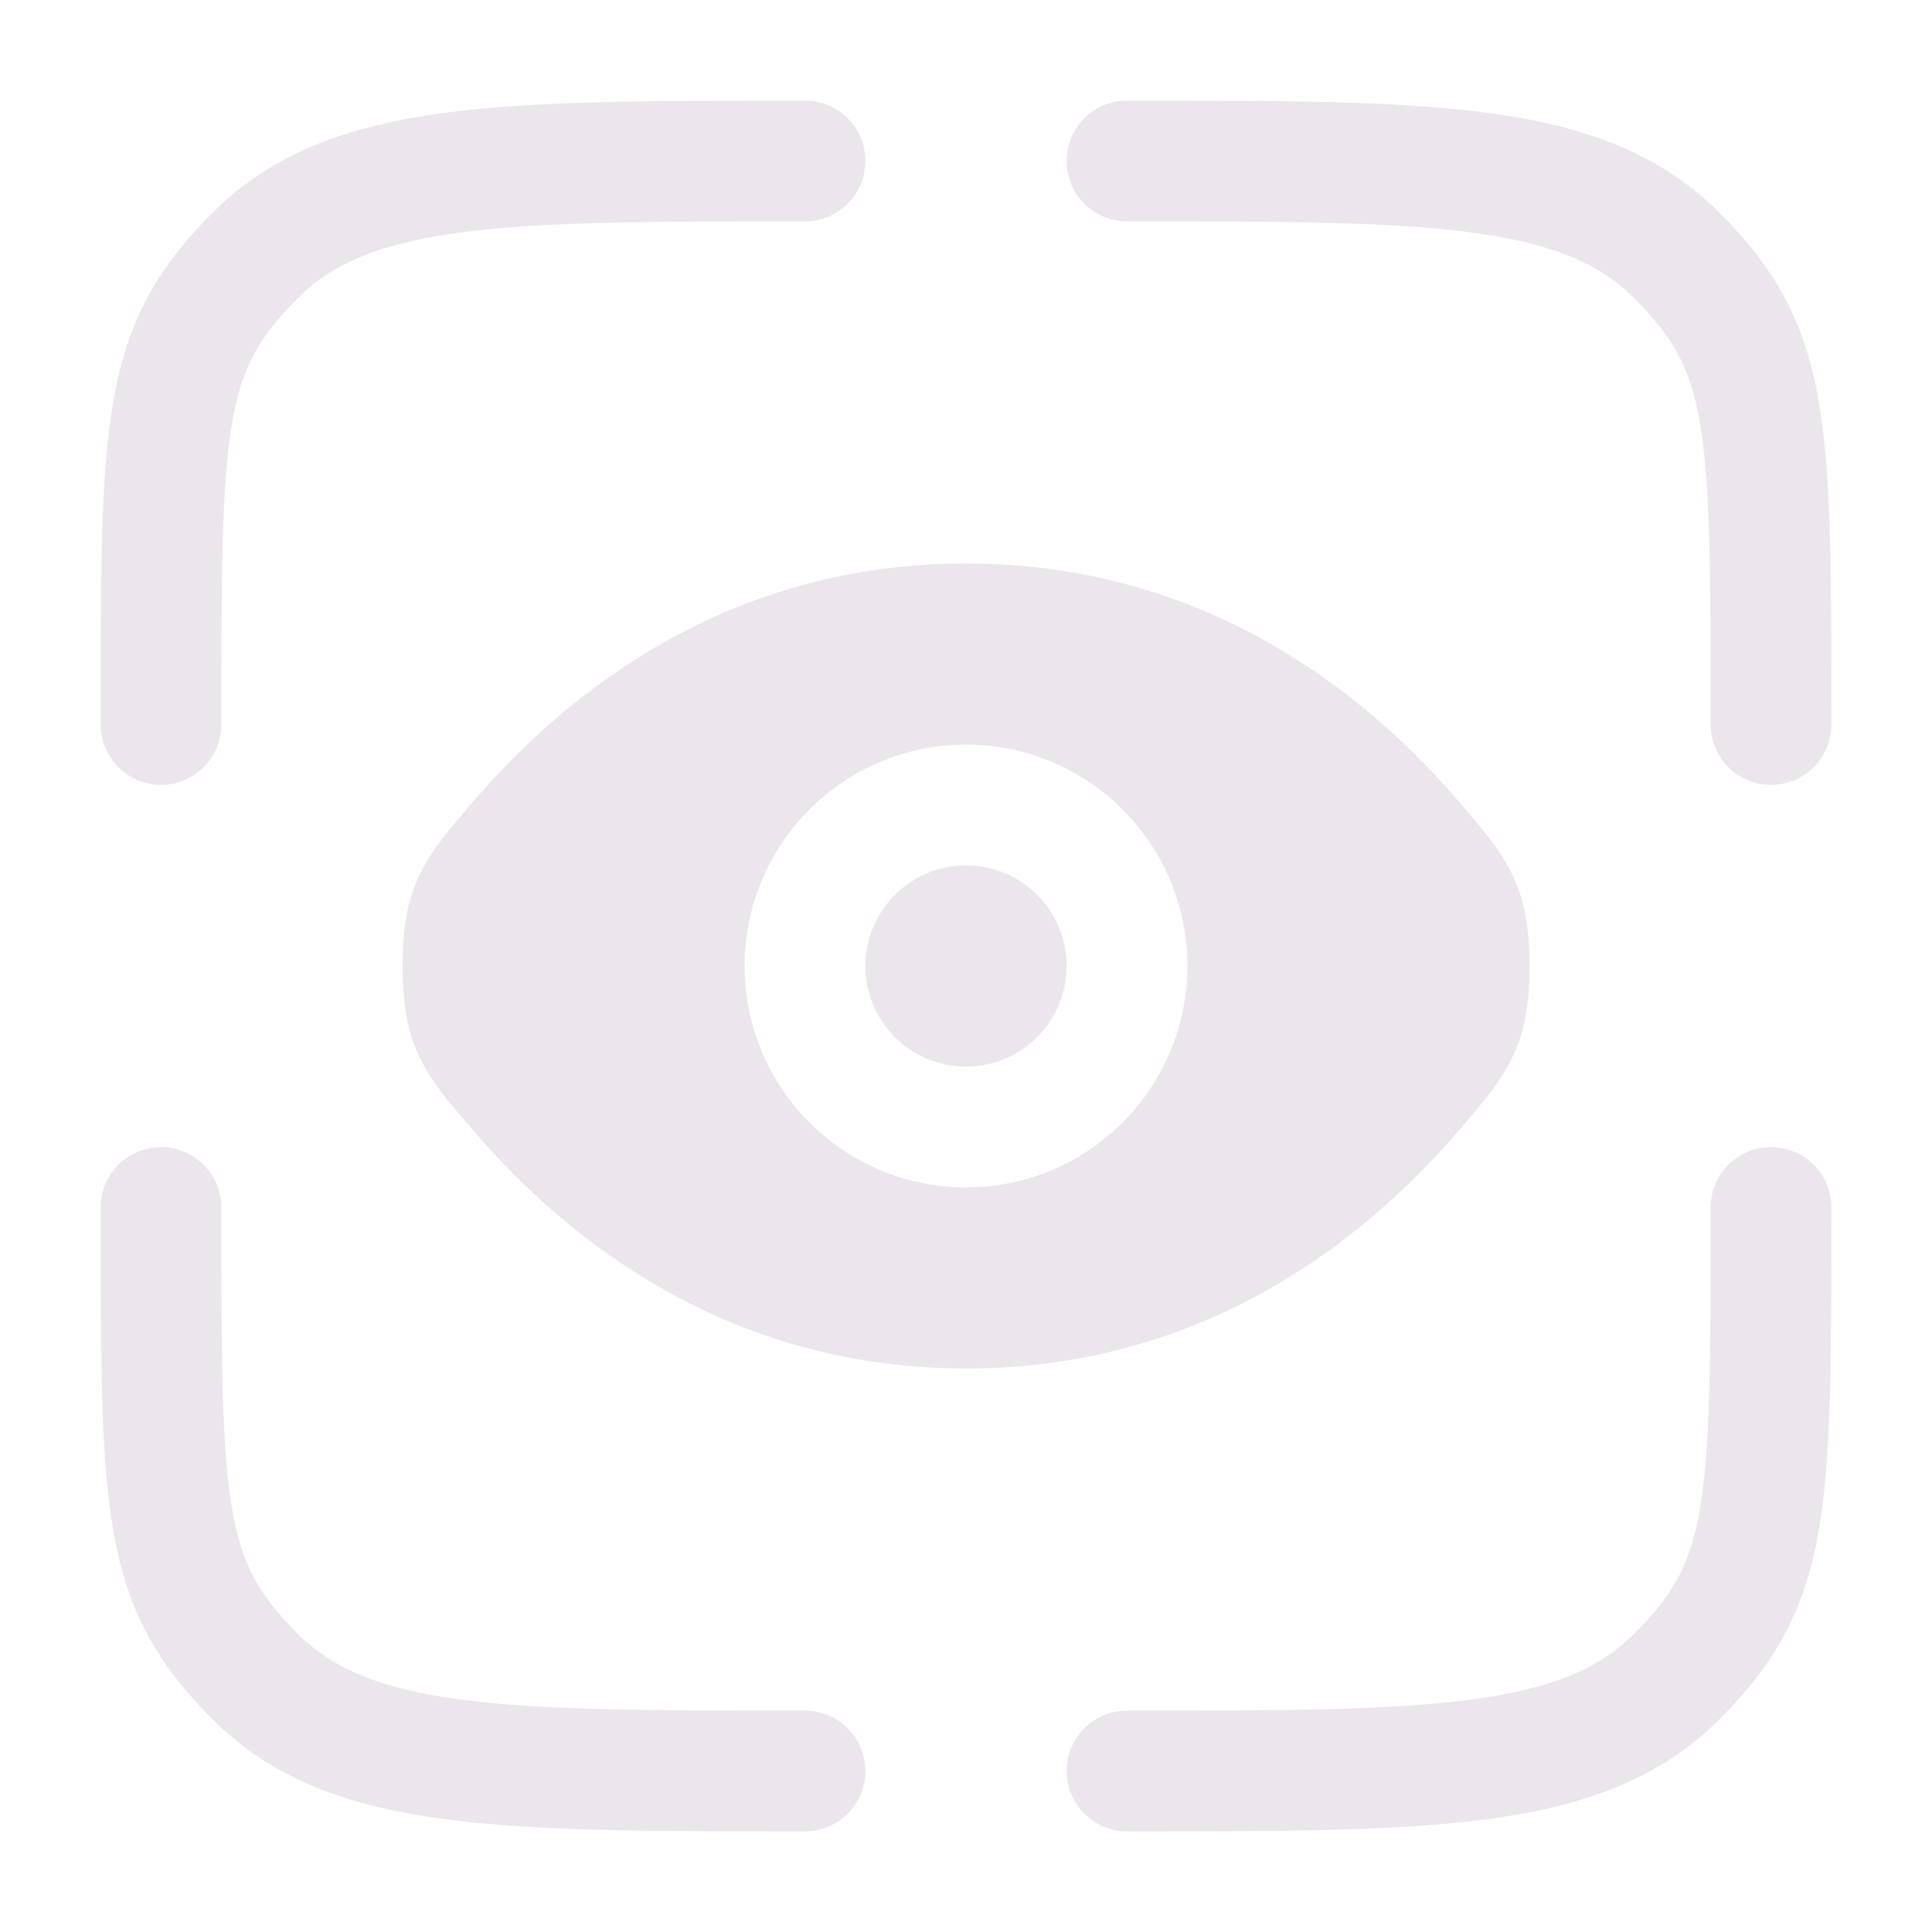 <svg width="150" height="150" viewBox="0 0 150 150" fill="none" xmlns="http://www.w3.org/2000/svg">
<g opacity="0.1">
<path d="M87.5 17.188C99.418 17.188 107.884 17.197 114.307 18.061C120.595 18.906 124.218 20.492 126.863 23.137C129.907 26.181 131.233 28.542 131.967 32.749C132.794 37.491 132.812 44.256 132.812 56.25C132.812 58.839 134.911 60.938 137.5 60.938C140.089 60.938 142.187 58.839 142.187 56.25V55.648C142.188 44.403 142.188 36.786 141.202 31.137C140.106 24.854 137.77 20.785 133.493 16.508C128.815 11.831 122.884 9.755 115.556 8.77C108.436 7.812 99.339 7.812 87.853 7.812H87.5C84.911 7.812 82.812 9.911 82.812 12.5C82.812 15.089 84.911 17.188 87.5 17.188Z" fill="#32012F"/>
<path d="M12.5 89.062C15.089 89.062 17.188 91.161 17.188 93.75C17.188 105.744 17.206 112.509 18.033 117.251C18.767 121.458 20.092 123.819 23.137 126.863C25.782 129.508 29.405 131.094 35.693 131.939C42.116 132.803 50.582 132.812 62.5 132.812C65.089 132.812 67.188 134.911 67.188 137.5C67.188 140.089 65.089 142.187 62.5 142.187H62.147C50.661 142.187 41.564 142.188 34.444 141.231C27.116 140.245 21.185 138.169 16.508 133.493C12.23 129.214 9.894 125.146 8.798 118.862C7.812 113.214 7.812 105.597 7.813 94.353L7.813 93.75C7.813 91.161 9.911 89.062 12.5 89.062Z" fill="#32012F"/>
<path d="M137.5 89.062C140.089 89.062 142.187 91.161 142.187 93.75V94.352C142.188 105.597 142.188 113.214 141.202 118.862C140.106 125.146 137.77 129.214 133.493 133.493C128.815 138.169 122.884 140.245 115.556 141.231C108.436 142.188 99.339 142.187 87.853 142.187H87.5C84.911 142.187 82.812 140.089 82.812 137.5C82.812 134.911 84.911 132.812 87.5 132.812C99.418 132.812 107.884 132.803 114.307 131.939C120.595 131.094 124.218 129.508 126.863 126.863C129.907 123.819 131.233 121.458 131.967 117.251C132.794 112.509 132.812 105.744 132.812 93.75C132.812 91.161 134.911 89.062 137.5 89.062Z" fill="#32012F"/>
<path d="M62.147 7.812H62.5C65.089 7.812 67.188 9.911 67.188 12.5C67.188 15.089 65.089 17.188 62.5 17.188C50.582 17.188 42.116 17.197 35.693 18.061C29.405 18.906 25.782 20.492 23.137 23.137C20.092 26.181 18.767 28.542 18.033 32.749C17.206 37.491 17.188 44.256 17.188 56.25C17.188 58.839 15.089 60.938 12.5 60.938C9.911 60.938 7.813 58.839 7.813 56.25L7.813 55.648C7.812 44.403 7.812 36.786 8.798 31.137C9.894 24.854 12.23 20.785 16.508 16.508C21.185 11.831 27.116 9.755 34.444 8.77C41.564 7.812 50.661 7.812 62.147 7.812Z" fill="#32012F"/>
<path d="M75 67.188C70.685 67.188 67.188 70.685 67.188 75C67.188 79.315 70.685 82.812 75 82.812C79.315 82.812 82.812 79.315 82.812 75C82.812 70.685 79.315 67.188 75 67.188Z" fill="#32012F"/>
<path fill-rule="evenodd" clip-rule="evenodd" d="M36.828 87.874C33.109 83.561 31.25 81.404 31.25 75C31.25 68.596 33.109 66.439 36.828 62.126C44.252 53.514 56.704 43.75 75 43.75C93.296 43.75 105.747 53.514 113.172 62.126C116.891 66.439 118.75 68.596 118.75 75C118.75 81.404 116.891 83.561 113.172 87.874C105.747 96.486 93.296 106.25 75 106.25C56.704 106.25 44.252 96.486 36.828 87.874ZM57.812 75C57.812 65.507 65.507 57.812 75 57.812C84.492 57.812 92.187 65.507 92.187 75C92.187 84.493 84.492 92.188 75 92.188C65.507 92.188 57.812 84.493 57.812 75Z" fill="#32012F"/>
</g>
</svg>
